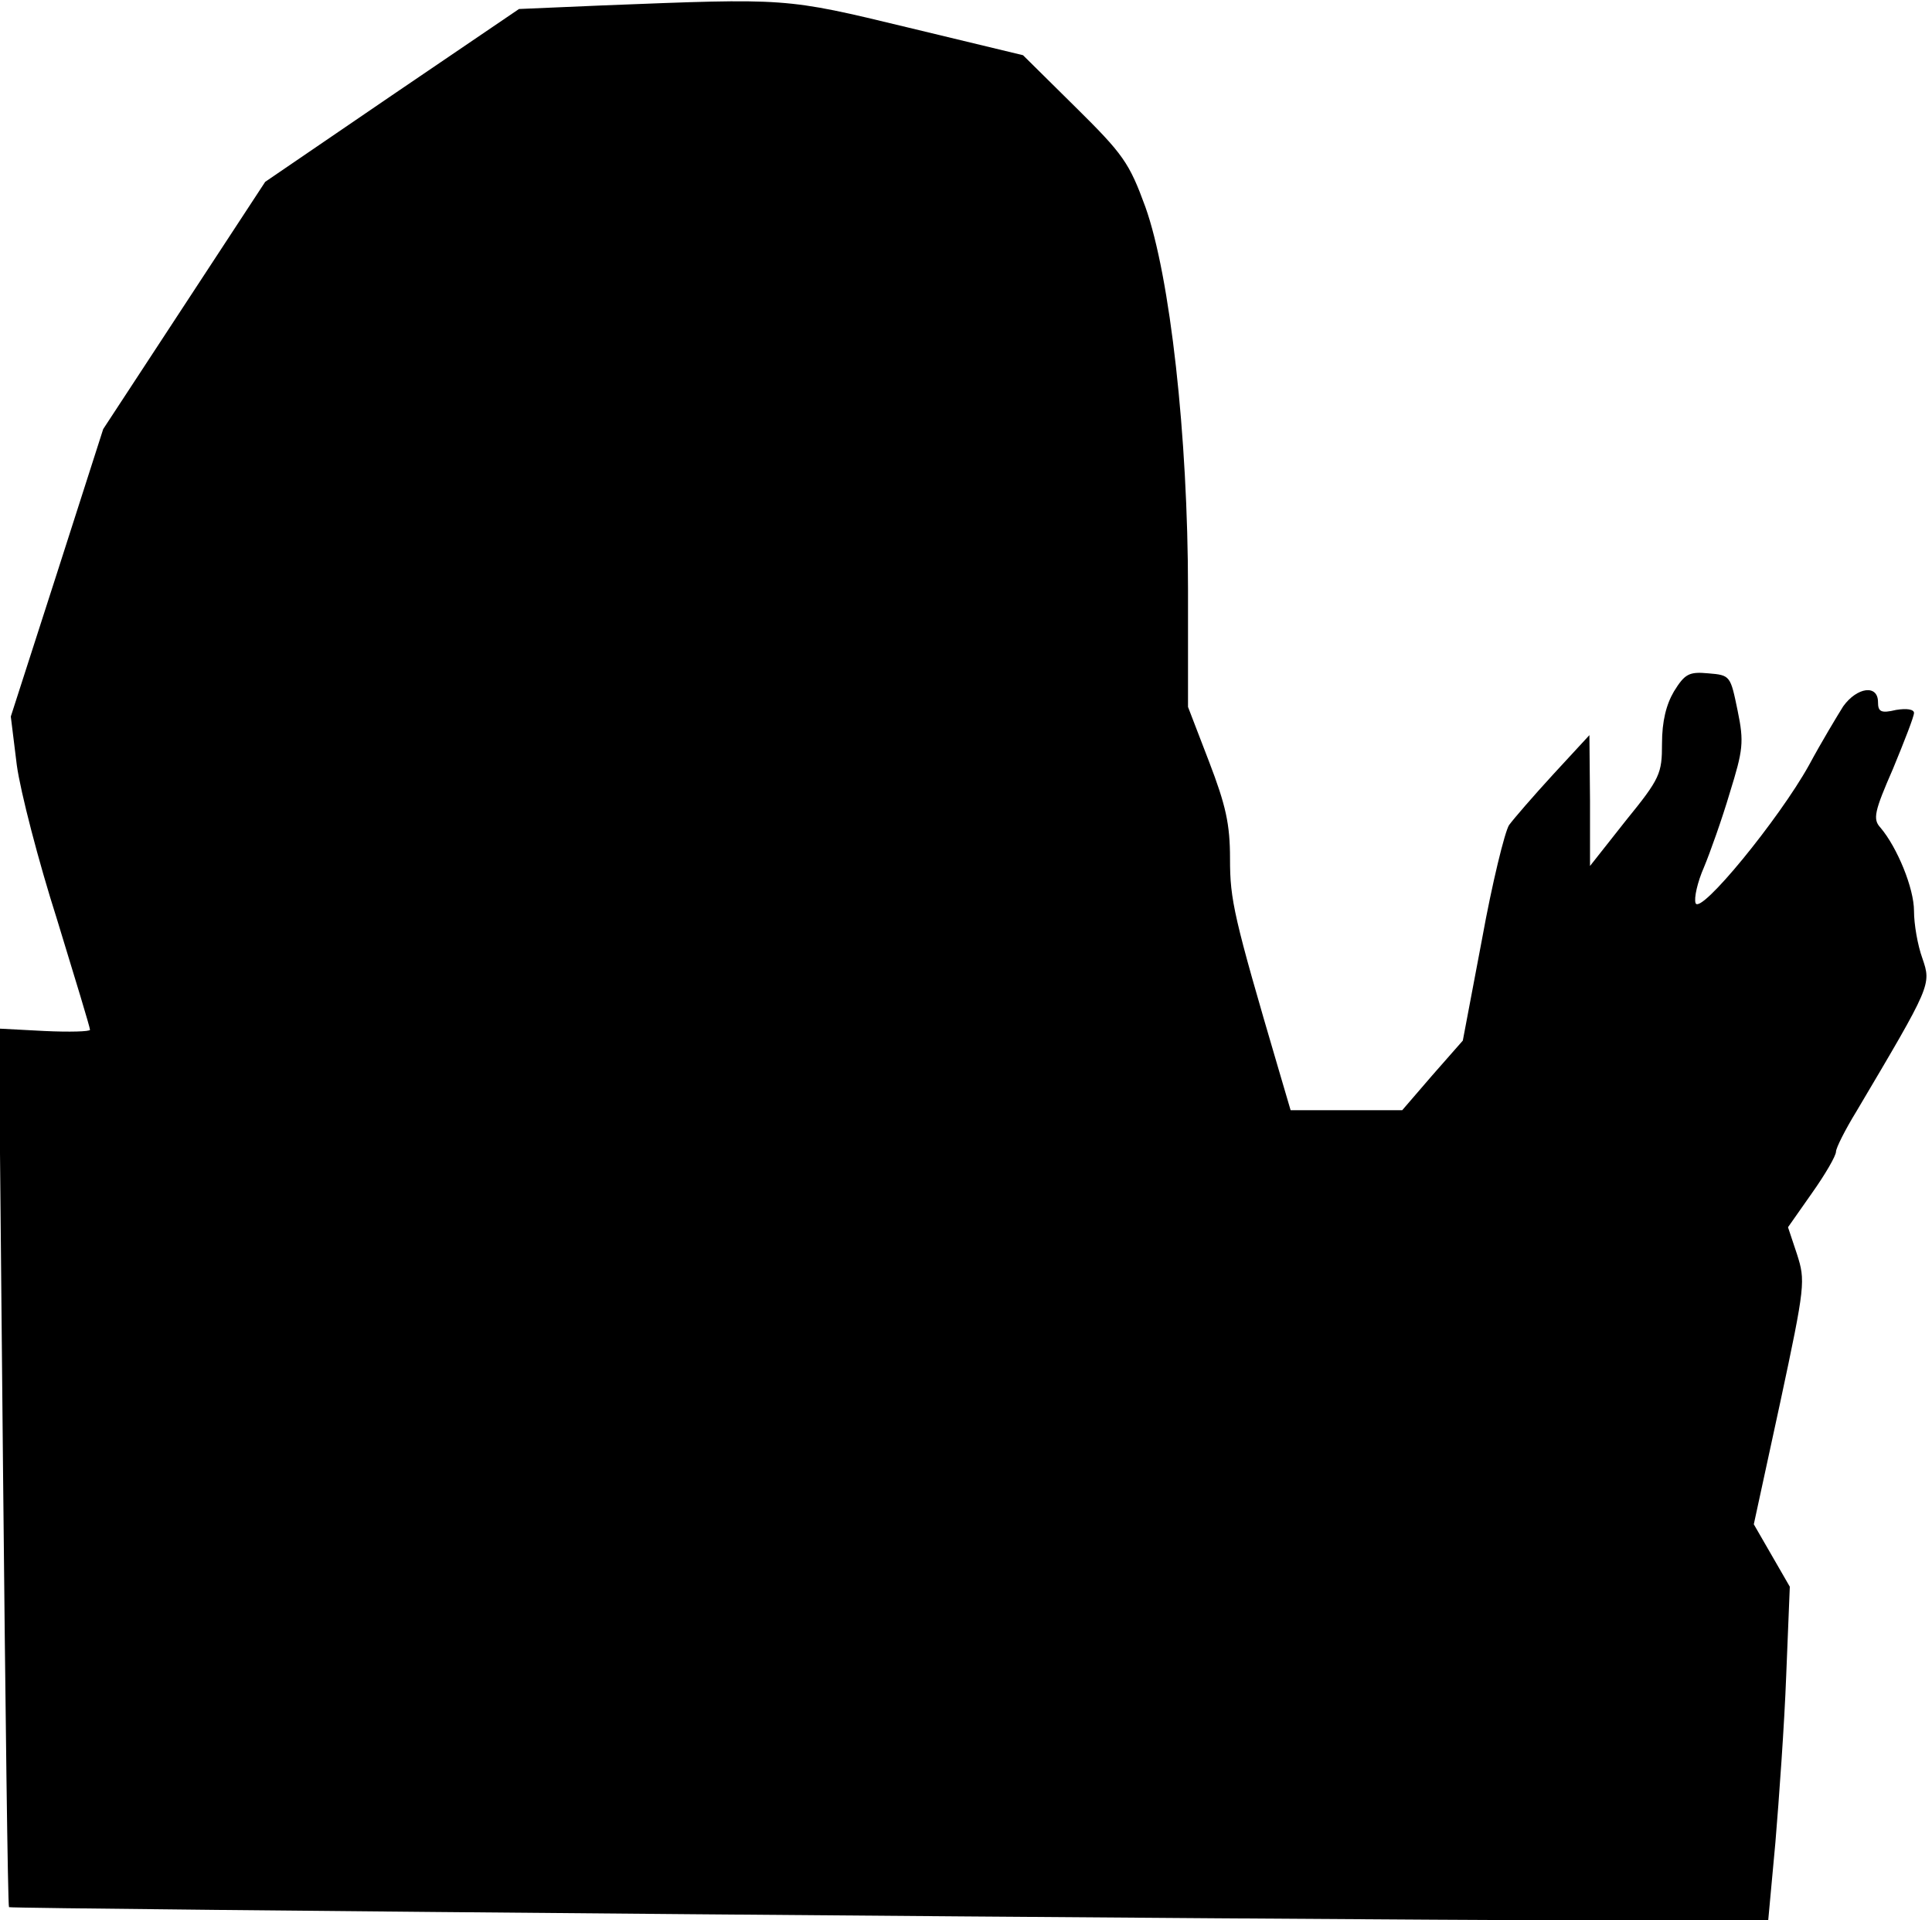 <?xml version="1.0" standalone="no"?>
<!DOCTYPE svg PUBLIC "-//W3C//DTD SVG 20010904//EN"
 "http://www.w3.org/TR/2001/REC-SVG-20010904/DTD/svg10.dtd">
<svg version="1.0" xmlns="http://www.w3.org/2000/svg"
 width="322pt" height="320pt" viewBox="0 0 322 320"
 preserveAspectRatio="xMidYMid meet">
<g transform="translate(0,320) scale(0.1,-0.1)"
fill="#000000" stroke="none">
<path fill="#000000" stroke="none" d="M1005 3191 l-140 -6 -212 -144 -211
-144 -135 -206 -135 -206 -77 -240 -77 -239 10 -81 c6 -44 36 -160 67 -257 30
-98 55 -180 55 -184 0 -3 -34 -4 -76 -2 l-76 4 7 -731 c4 -401 8 -731 10 -733
3 -3 2154 -21 2621 -22 l311 0 12 130 c6 72 15 197 18 278 l6 148 -30 52 -30
52 44 203 c42 196 42 203 28 247 l-15 45 40 57 c22 31 40 62 40 69 0 6 15 36
34 67 125 211 125 211 110 255 -8 22 -14 57 -14 79 0 38 -28 106 -56 139 -13
14 -10 27 21 98 19 46 35 87 35 93 0 6 -12 8 -30 5 -25 -6 -30 -3 -30 13 0 30
-35 25 -58 -7 -10 -16 -36 -59 -57 -98 -50 -90 -181 -250 -189 -230 -3 8 3 35
14 60 10 24 30 80 43 124 22 71 24 84 13 137 -12 58 -12 59 -49 62 -32 3 -39
-1 -57 -30 -13 -22 -20 -50 -20 -87 0 -50 -3 -58 -60 -128 l-60 -76 0 109 -1
109 -60 -65 c-33 -36 -66 -74 -74 -85 -7 -11 -28 -96 -45 -190 l-32 -169 -51
-58 -50 -58 -93 0 -93 0 -20 68 c-75 255 -81 282 -81 351 0 58 -7 89 -35 162
l-35 91 0 195 c0 257 -30 523 -71 638 -27 74 -37 88 -117 167 l-87 86 -191 46
c-207 50 -201 49 -509 37z"/>
</g>
</svg>
